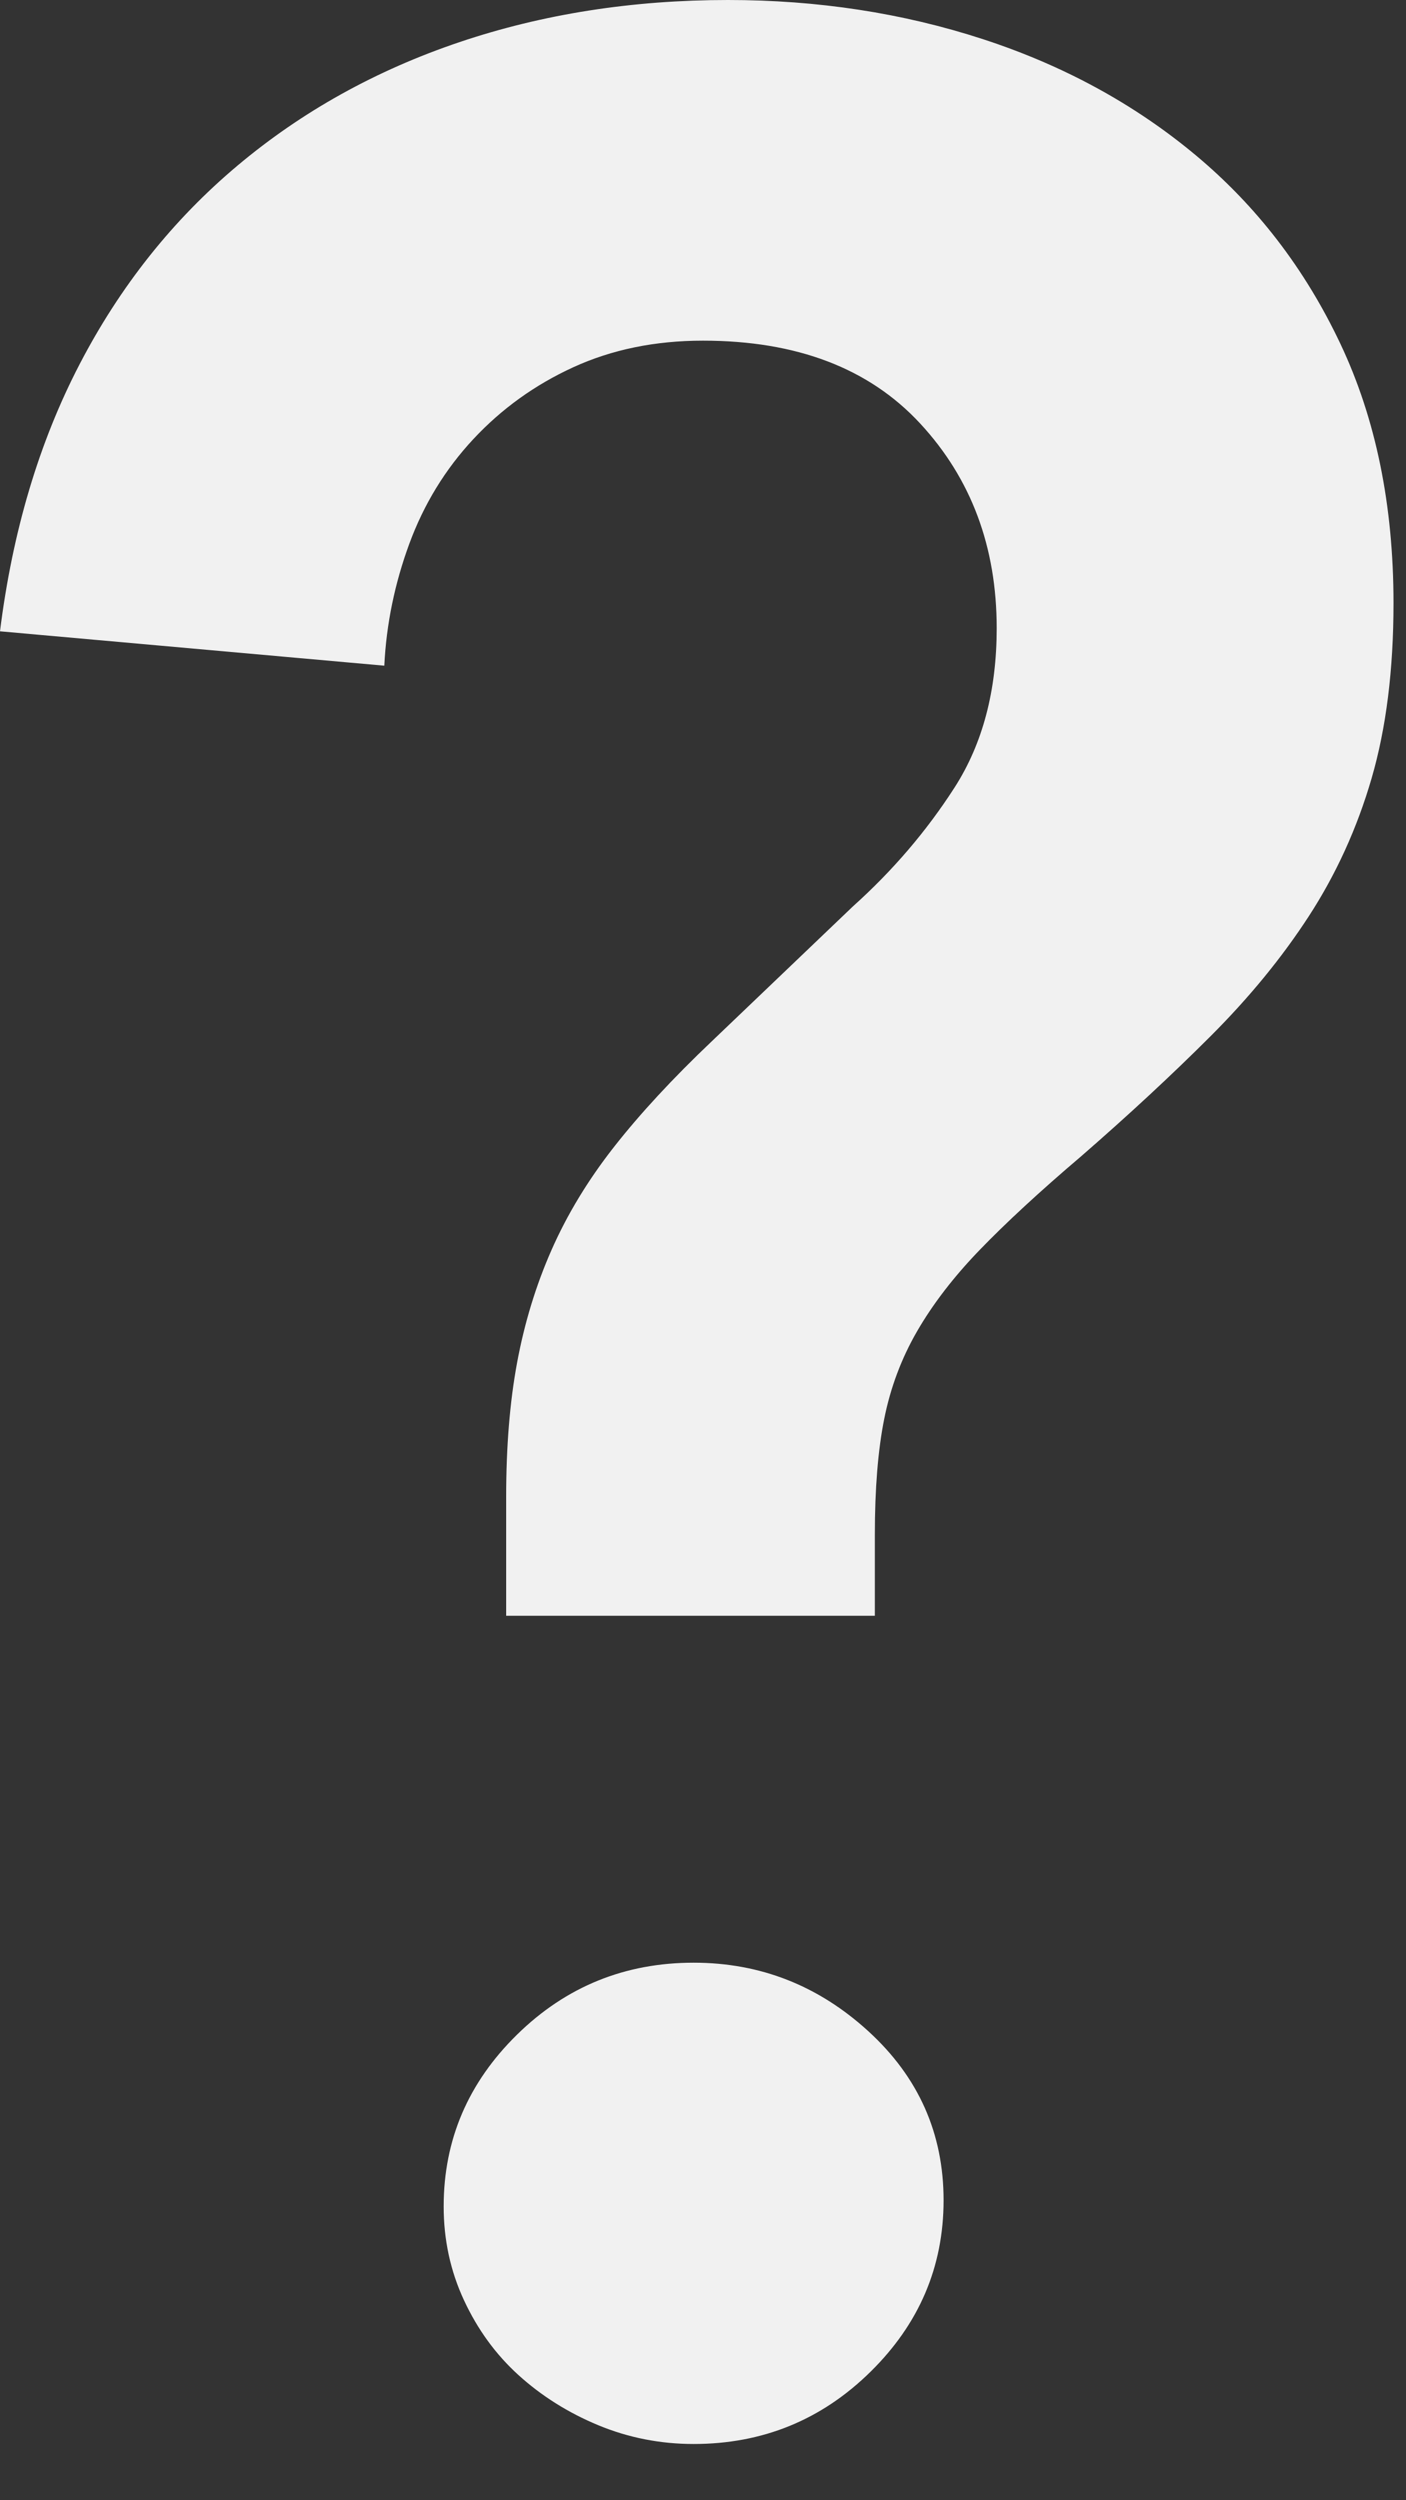 <?xml version="1.0" encoding="UTF-8"?>
<svg width="9px" height="16px" viewBox="0 0 9 16" version="1.1" xmlns="http://www.w3.org/2000/svg" xmlns:xlink="http://www.w3.org/1999/xlink">
    <rect x="0" y="0" width="9" height="16" fill="#333333" stroke="none"/>
    <!-- Generator: Sketch 52.2 (67145) - http://www.bohemiancoding.com/sketch -->
    <title>?</title>
    <desc>Created with Sketch.</desc>
    <g id="Настюха-что-то-новое-мутила-(прям-новейшее)" stroke="none" stroke-width="1" fill="none" fill-rule="evenodd">
        <g id="main-comics-screen-copy-7" transform="translate(-1271, -42)" fill="#F1F1F1">
            <g id="правое-верхнее-меню" transform="translate(1025, 26)">
                <g id="панель-юзера" transform="translate(146, 0)">
                    <g id="вопрос" transform="translate(90, 0)">
                        <path d="M13.24,26.34 L13.24,25.58 C13.24,25.26 13.263,24.973 13.31,24.72 C13.357,24.467 13.43,24.227 13.53,24 C13.63,23.773 13.763,23.553 13.93,23.34 C14.097,23.127 14.307,22.9 14.56,22.66 L15.46,21.8 C15.713,21.573 15.93,21.32 16.11,21.04 C16.29,20.76 16.38,20.42 16.38,20.02 C16.38,19.5 16.217,19.063 15.89,18.71 C15.563,18.357 15.1,18.18 14.5,18.18 C14.193,18.18 13.917,18.237 13.67,18.35 C13.423,18.463 13.21,18.617 13.03,18.81 C12.85,19.003 12.713,19.227 12.62,19.48 C12.527,19.733 12.473,19.993 12.46,20.26 L10,20.04 C10.08,19.4 10.25,18.83 10.51,18.33 C10.77,17.83 11.107,17.407 11.52,17.06 C11.933,16.713 12.407,16.45 12.94,16.27 C13.473,16.09 14.047,16 14.66,16 C15.233,16 15.777,16.083 16.29,16.25 C16.803,16.417 17.257,16.663 17.65,16.99 C18.043,17.317 18.353,17.72 18.58,18.2 C18.807,18.68 18.92,19.233 18.92,19.86 C18.92,20.287 18.873,20.66 18.78,20.98 C18.687,21.3 18.553,21.593 18.38,21.86 C18.207,22.127 17.997,22.383 17.75,22.63 C17.503,22.877 17.227,23.133 16.92,23.4 C16.653,23.627 16.437,23.827 16.27,24 C16.103,24.173 15.97,24.347 15.87,24.52 C15.77,24.693 15.7,24.88 15.66,25.08 C15.62,25.28 15.6,25.527 15.6,25.82 L15.6,26.34 L13.24,26.34 Z M12.84,30.12 C12.84,29.693 12.997,29.327 13.31,29.02 C13.623,28.713 14,28.56 14.44,28.56 C14.867,28.56 15.24,28.707 15.56,29 C15.88,29.293 16.04,29.653 16.04,30.08 C16.04,30.507 15.883,30.873 15.57,31.18 C15.257,31.487 14.88,31.64 14.44,31.64 C14.227,31.64 14.023,31.6 13.83,31.52 C13.637,31.44 13.467,31.333 13.32,31.2 C13.173,31.067 13.057,30.907 12.97,30.72 C12.883,30.533 12.84,30.333 12.84,30.12 Z" id="?"></path>
                    </g>
                </g>
            </g>
        </g>
    </g>
</svg>